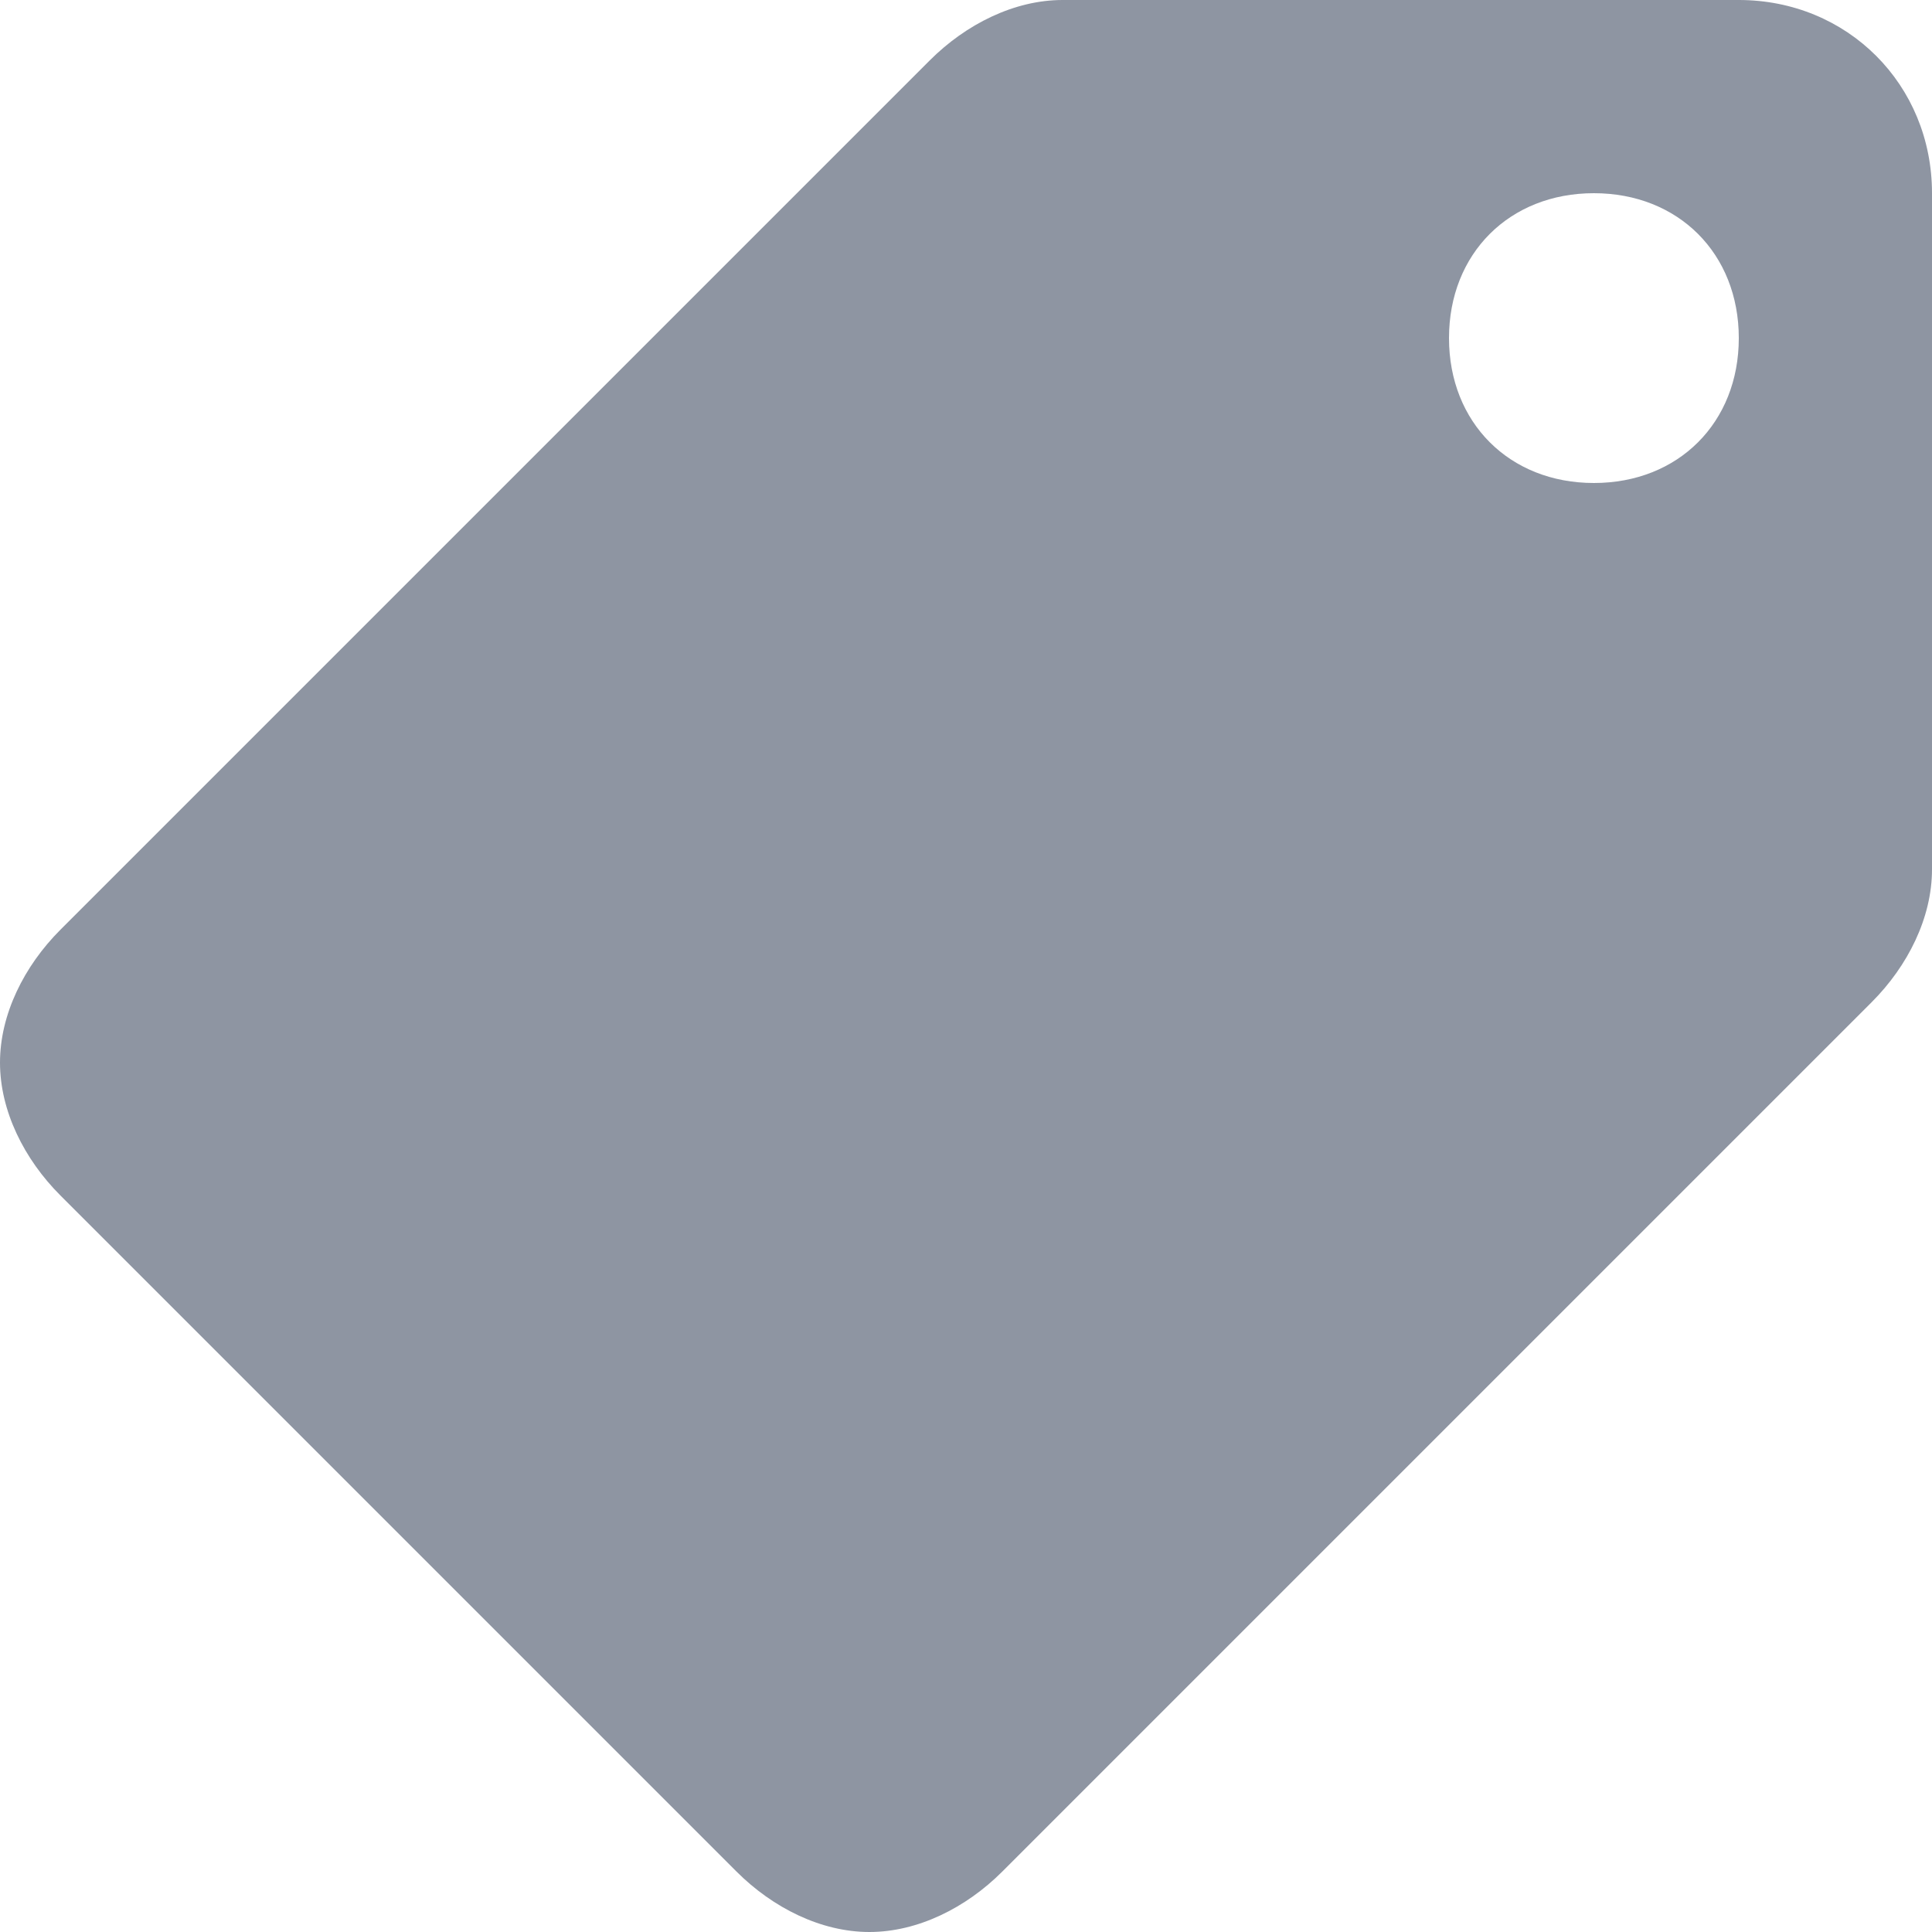 <?xml version="1.0" encoding="utf-8"?>
<!-- Generator: Adobe Illustrator 18.0.0, SVG Export Plug-In . SVG Version: 6.00 Build 0)  -->
<!DOCTYPE svg PUBLIC "-//W3C//DTD SVG 1.1//EN" "http://www.w3.org/Graphics/SVG/1.1/DTD/svg11.dtd">
<svg version="1.1" id="Layer_1" xmlns="http://www.w3.org/2000/svg" xmlns:xlink="http://www.w3.org/1999/xlink" x="0px" y="0px"
	 viewBox="0 0 16 16" enable-background="new 0 0 16 16" xml:space="preserve">
<path fill="#8E95A2" d="M0.5,7.7l7.2-7.2C8,0.2,8.4,0,8.8,0h5.6C15.3,0,16,0.7,16,1.6v5.6c0,0.4-0.2,0.8-0.5,1.1l-7.2,7.2
	C8,15.8,7.6,16,7.2,16c-0.4,0-0.8-0.2-1.1-0.5L0.5,9.9C0.2,9.6,0,9.2,0,8.8C0,8.4,0.2,8,0.5,7.7z M13.2,4c0.7,0,1.2-0.5,1.2-1.2
	c0-0.7-0.5-1.2-1.2-1.2c-0.7,0-1.2,0.5-1.2,1.2C12,3.5,12.5,4,13.2,4z"/>
</svg>
